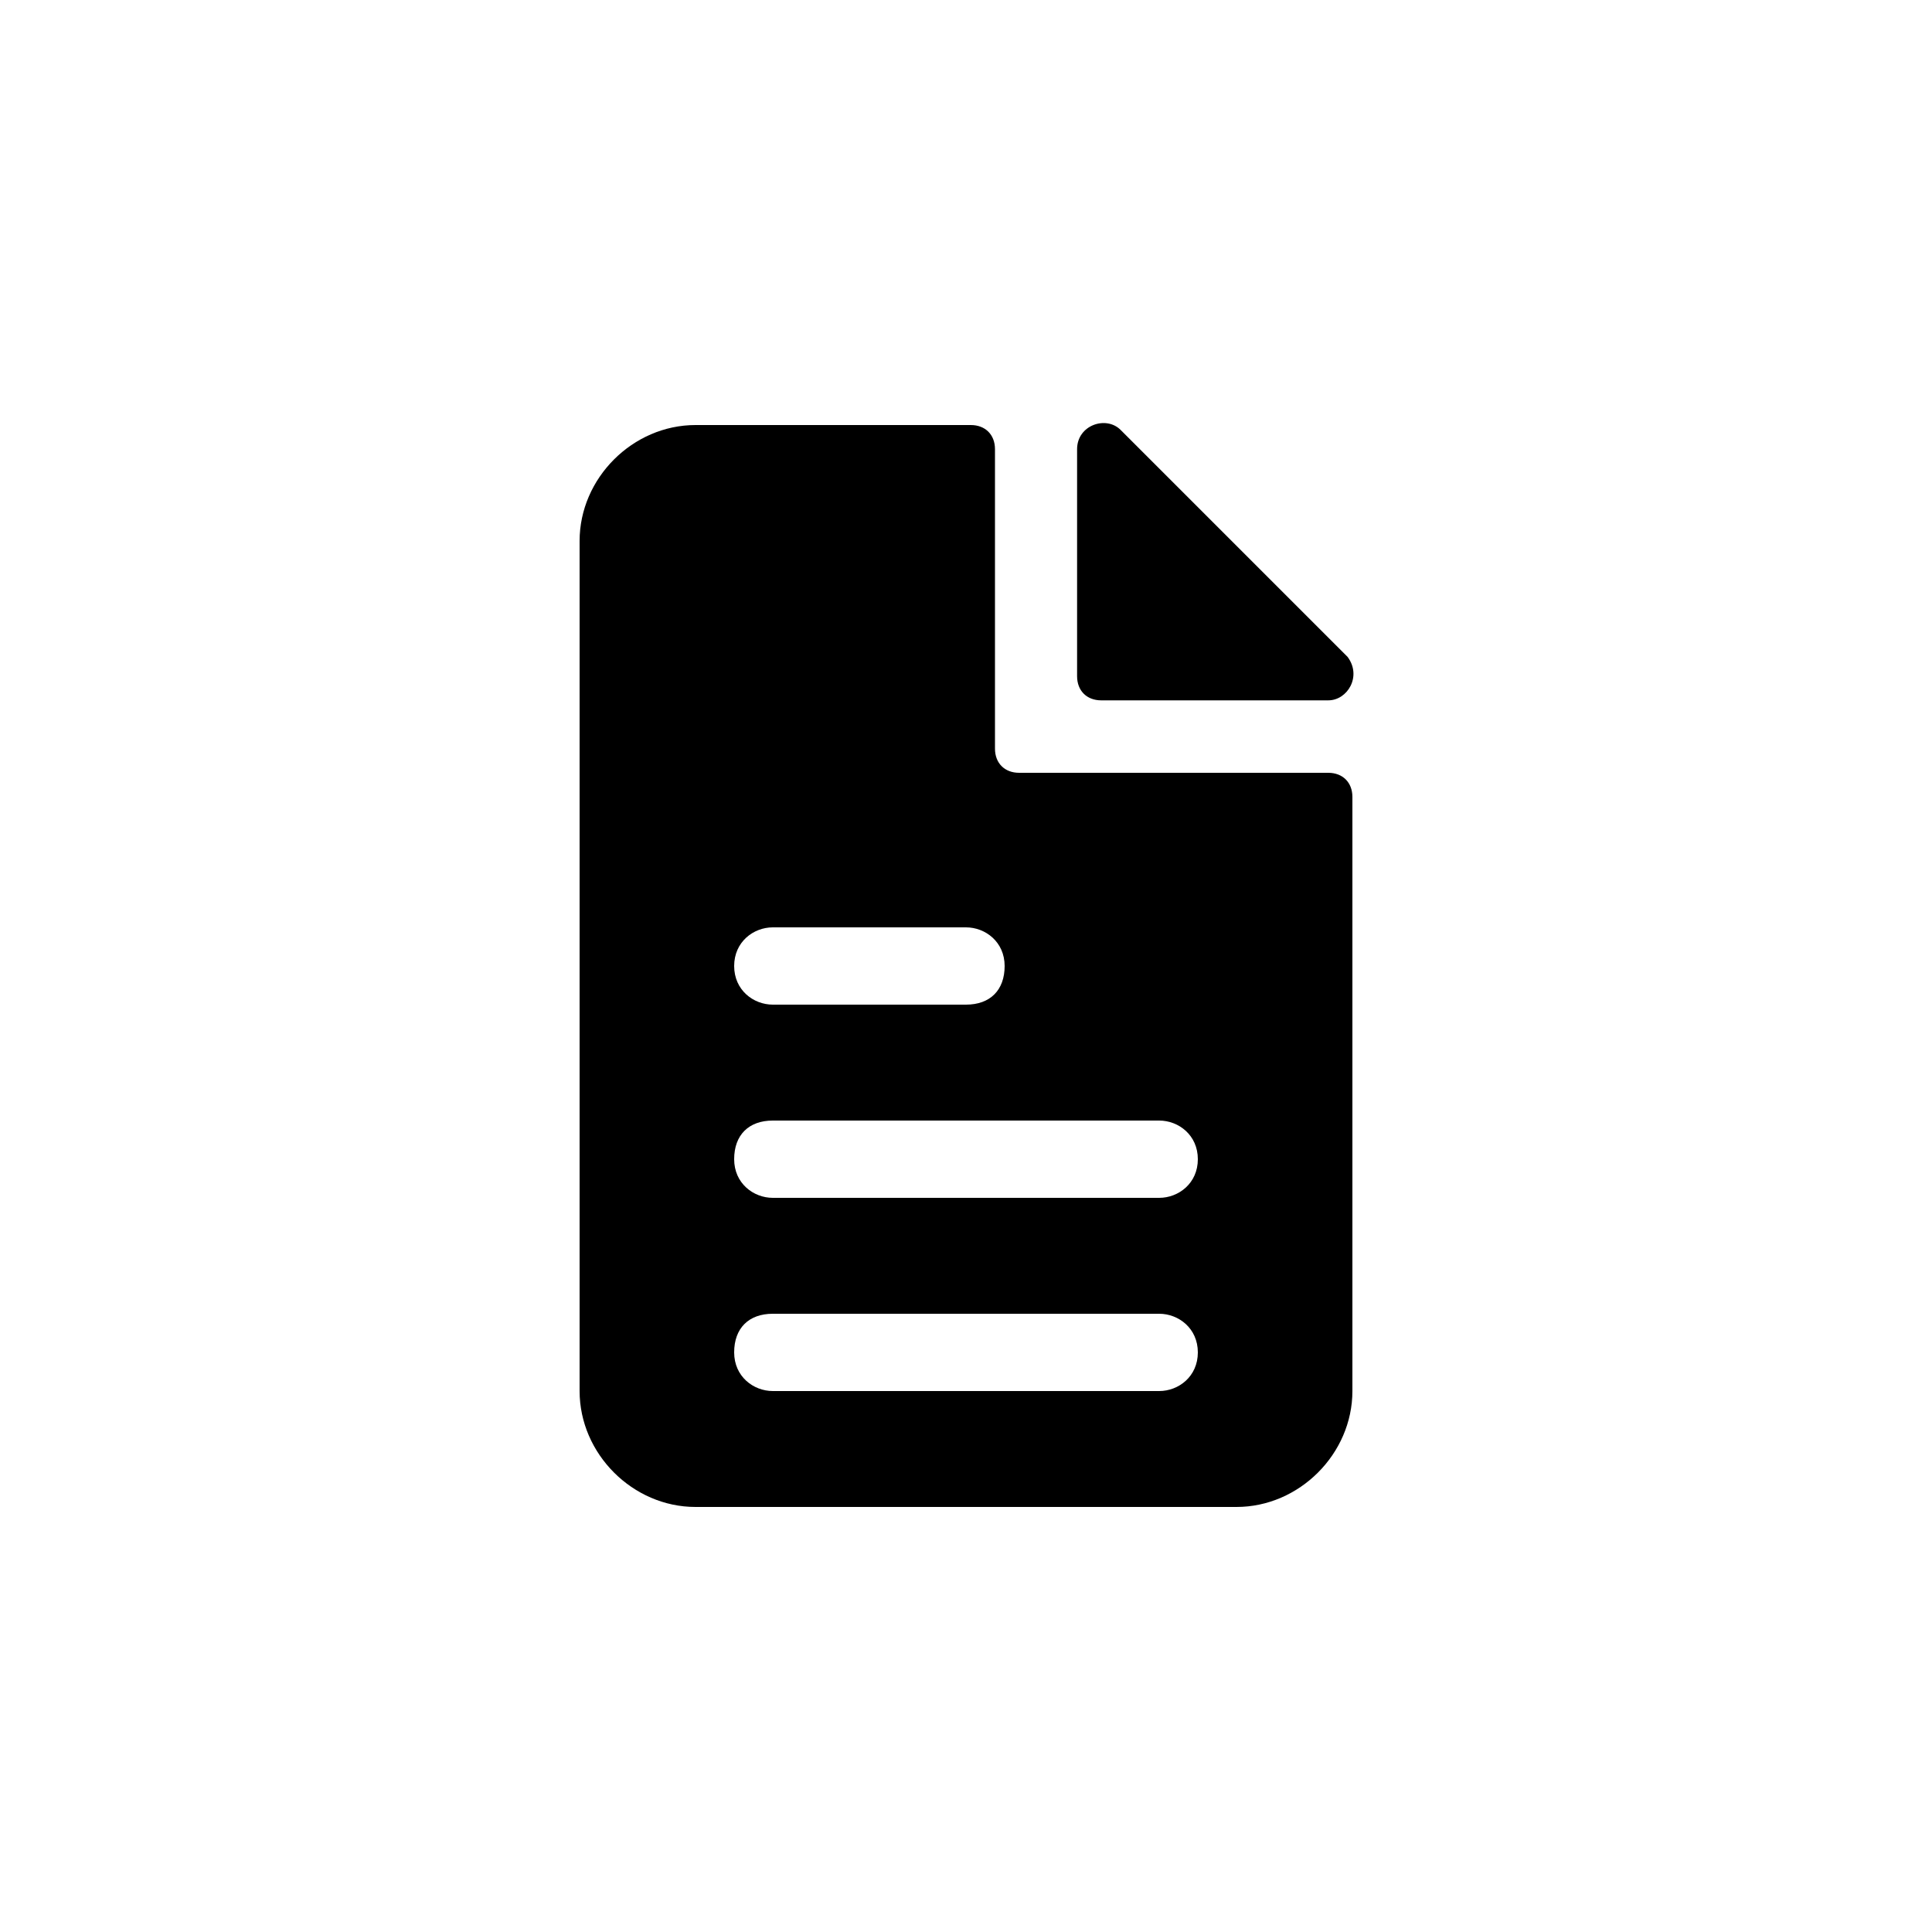 <?xml version="1.0" encoding="utf-8"?>
<!-- Generator: Adobe Illustrator 21.1.0, SVG Export Plug-In . SVG Version: 6.00 Build 0)  -->
<svg version="1.1" id="Layer_1" xmlns="http://www.w3.org/2000/svg" xmlns:xlink="http://www.w3.org/1999/xlink" x="0px" y="0px"
	 viewBox="0 0 40 40" style="enable-background:new 0 0 40 40;" xml:space="preserve">
<g>
	<g>
		<path d="M27.9,13.6l-4.7-4.7c-0.3-0.3-0.9-0.1-0.9,0.4V14c0,0.3,0.2,0.5,0.5,0.5h4.7C27.9,14.5,28.2,14,27.9,13.6z"/>
	</g>
	<path d="M28,16.5c0-0.3-0.2-0.5-0.5-0.5h-6.4c-0.3,0-0.5-0.2-0.5-0.5l0-6.2c0-0.3-0.2-0.5-0.5-0.5h-5.7c-1.3,0-2.4,1.1-2.4,2.4
		v17.6c0,1.3,1.1,2.4,2.4,2.4h11.2c1.3,0,2.4-1.1,2.4-2.4L28,16.5z M16,19.2h4c0.4,0,0.8,0.3,0.8,0.8s-0.3,0.8-0.8,0.8h-4
		c-0.4,0-0.8-0.3-0.8-0.8S15.6,19.2,16,19.2z M24,28.8h-8c-0.4,0-0.8-0.3-0.8-0.8s0.3-0.8,0.8-0.8h8c0.4,0,0.8,0.3,0.8,0.8
		S24.4,28.8,24,28.8z M24,24.8h-8c-0.4,0-0.8-0.3-0.8-0.8s0.3-0.8,0.8-0.8h8c0.4,0,0.8,0.3,0.8,0.8S24.4,24.8,24,24.8z"/>
</g>
</svg>
